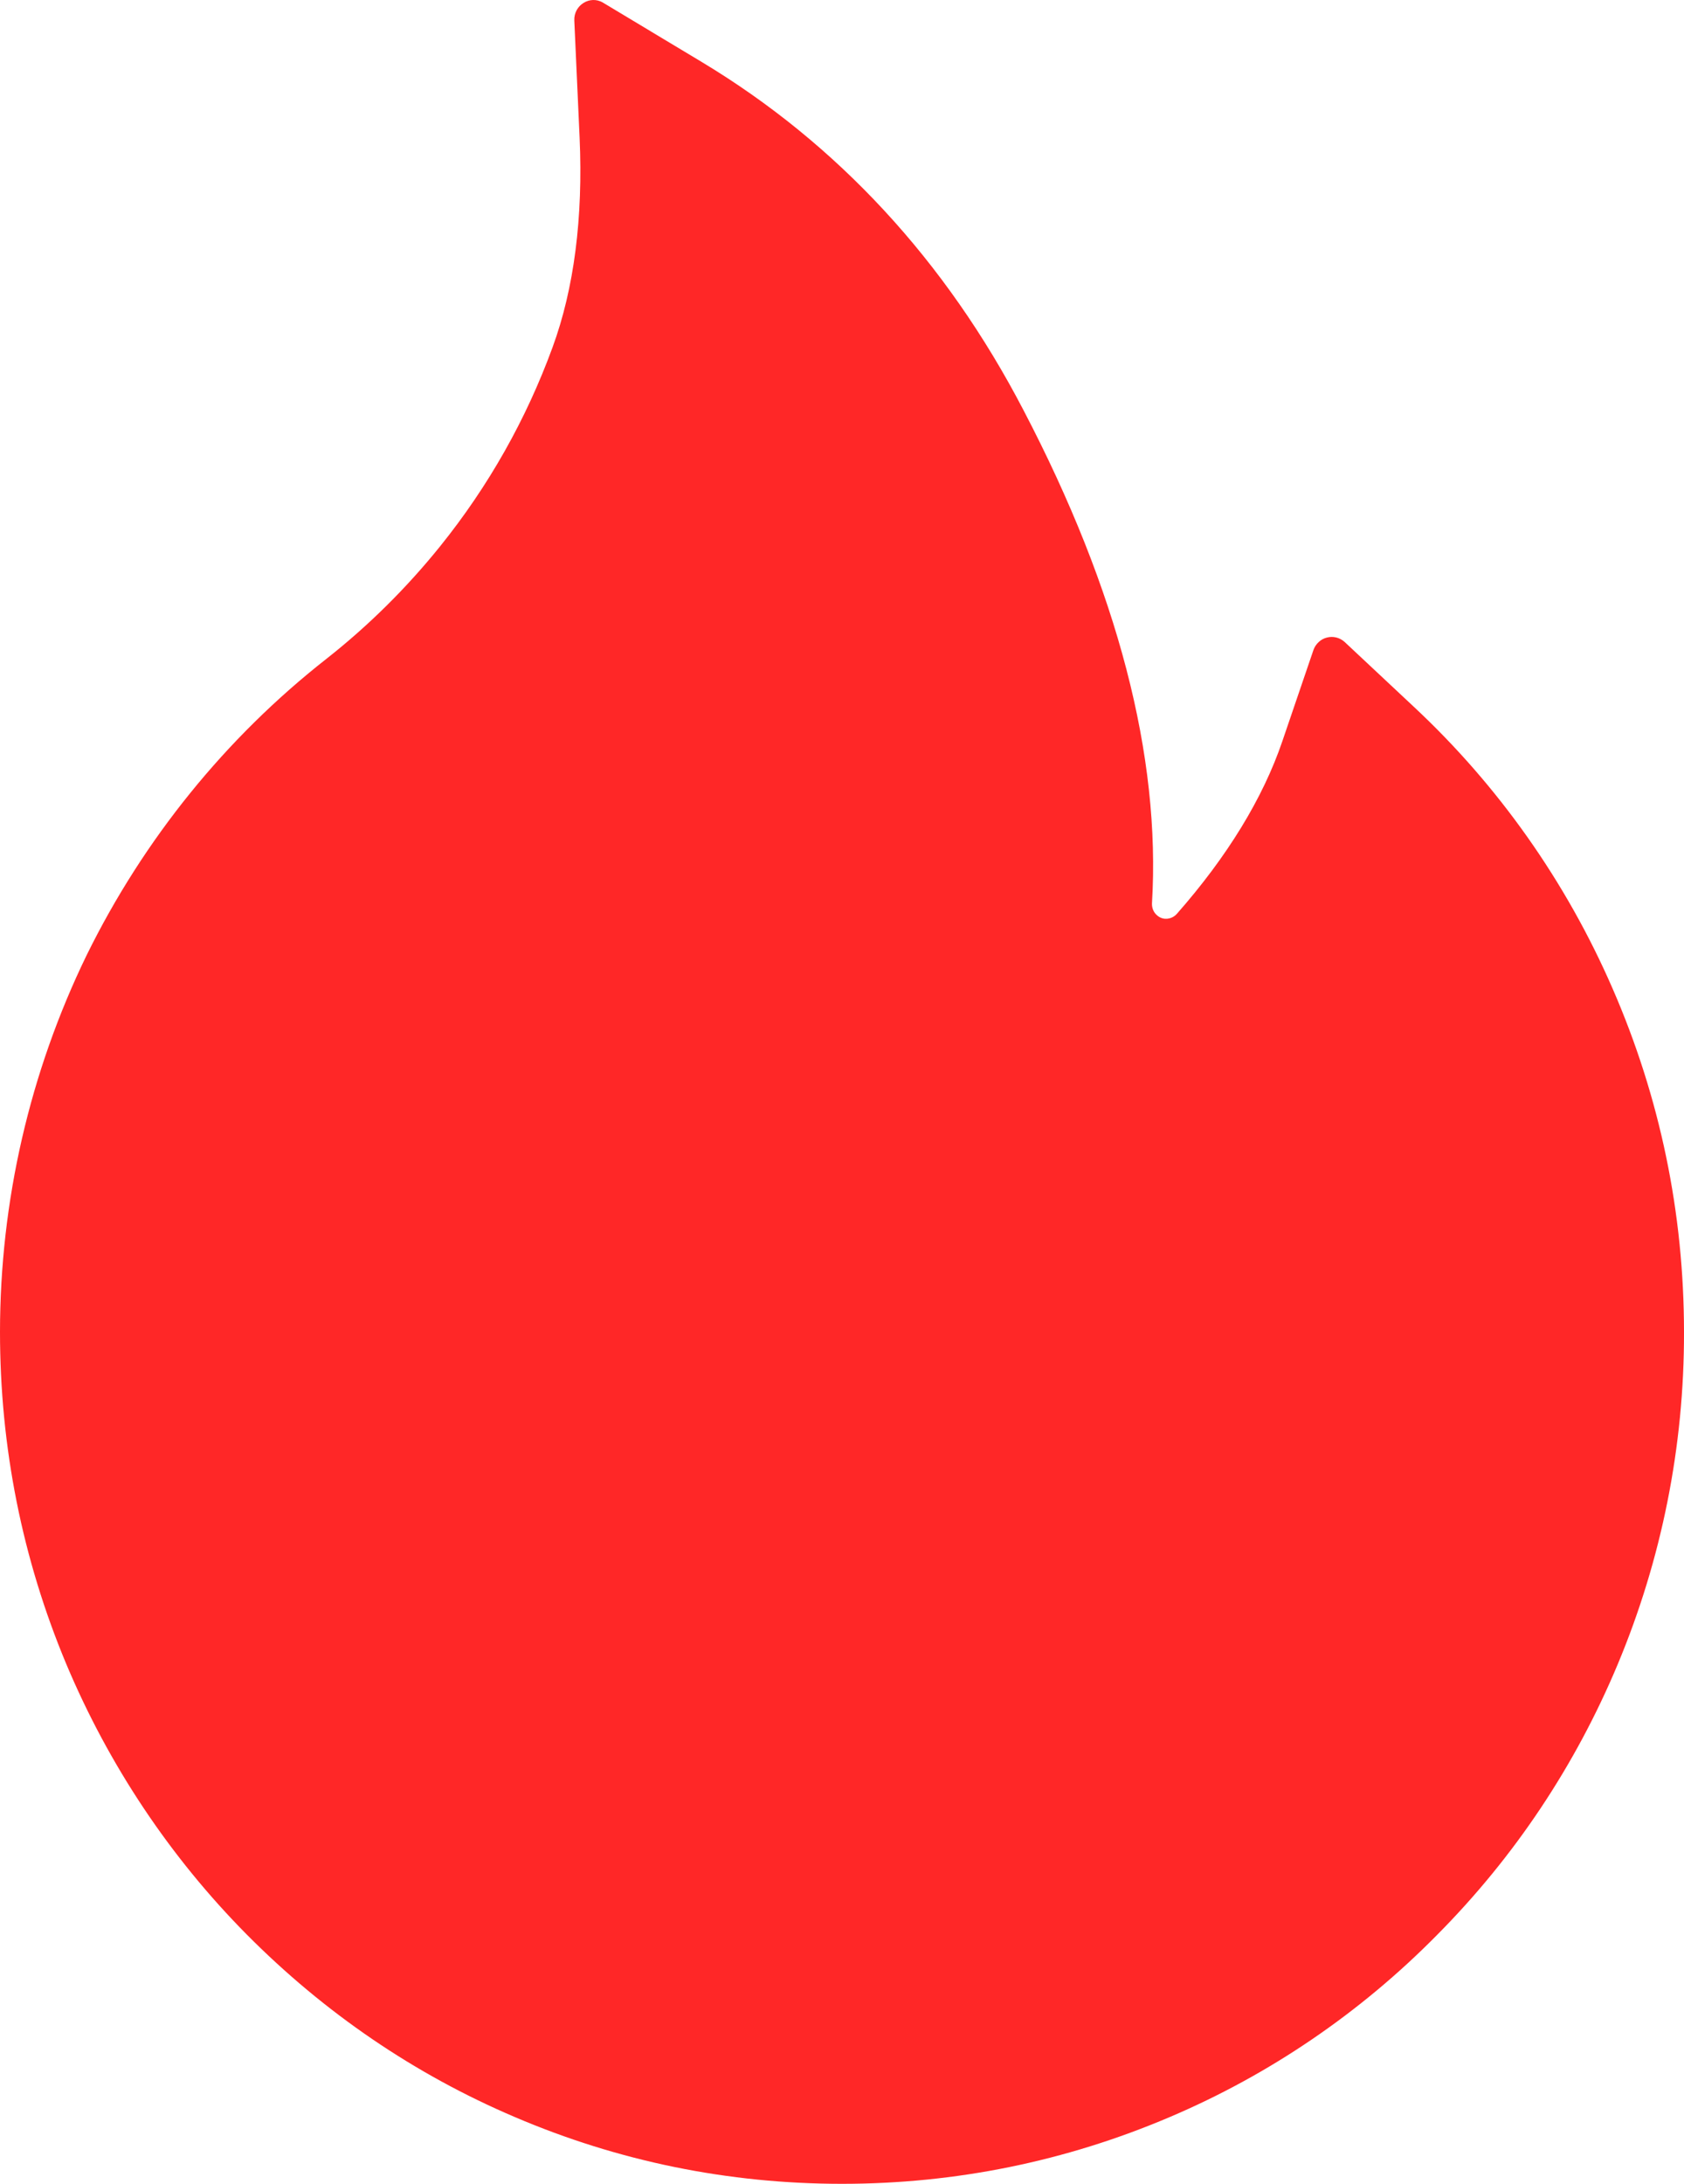 <svg width="27" height="35" viewBox="0 0 27 35" fill="none" xmlns="http://www.w3.org/2000/svg">
<path d="M25.853 15.839C25.109 14.13 24.026 12.596 22.674 11.333L21.558 10.288C21.52 10.254 21.474 10.229 21.425 10.217C21.376 10.205 21.324 10.205 21.275 10.218C21.226 10.23 21.18 10.255 21.143 10.29C21.105 10.325 21.076 10.369 21.059 10.417L20.561 11.877C20.25 12.792 19.678 13.727 18.869 14.646C18.816 14.705 18.754 14.721 18.712 14.725C18.67 14.728 18.605 14.721 18.547 14.666C18.493 14.619 18.467 14.548 18.47 14.478C18.612 12.123 17.922 9.467 16.411 6.576C15.161 4.174 13.423 2.3 11.252 0.994L9.669 0.043C9.461 -0.082 9.197 0.082 9.208 0.329L9.293 2.206C9.35 3.489 9.205 4.624 8.859 5.567C8.437 6.721 7.832 7.793 7.057 8.755C6.518 9.424 5.907 10.029 5.235 10.558C3.618 11.826 2.303 13.451 1.388 15.311C0.476 17.188 0.001 19.253 0 21.347C0 23.194 0.357 24.982 1.062 26.668C1.744 28.291 2.727 29.764 3.958 31.006C5.201 32.258 6.643 33.243 8.25 33.928C9.914 34.64 11.678 35 13.5 35C15.322 35 17.086 34.64 18.75 33.932C20.353 33.252 21.811 32.259 23.042 31.01C24.285 29.758 25.259 28.295 25.938 26.672C26.642 24.99 27.004 23.18 27 21.351C27 19.442 26.616 17.588 25.853 15.839Z" fill="#FF2727"/>
</svg>
